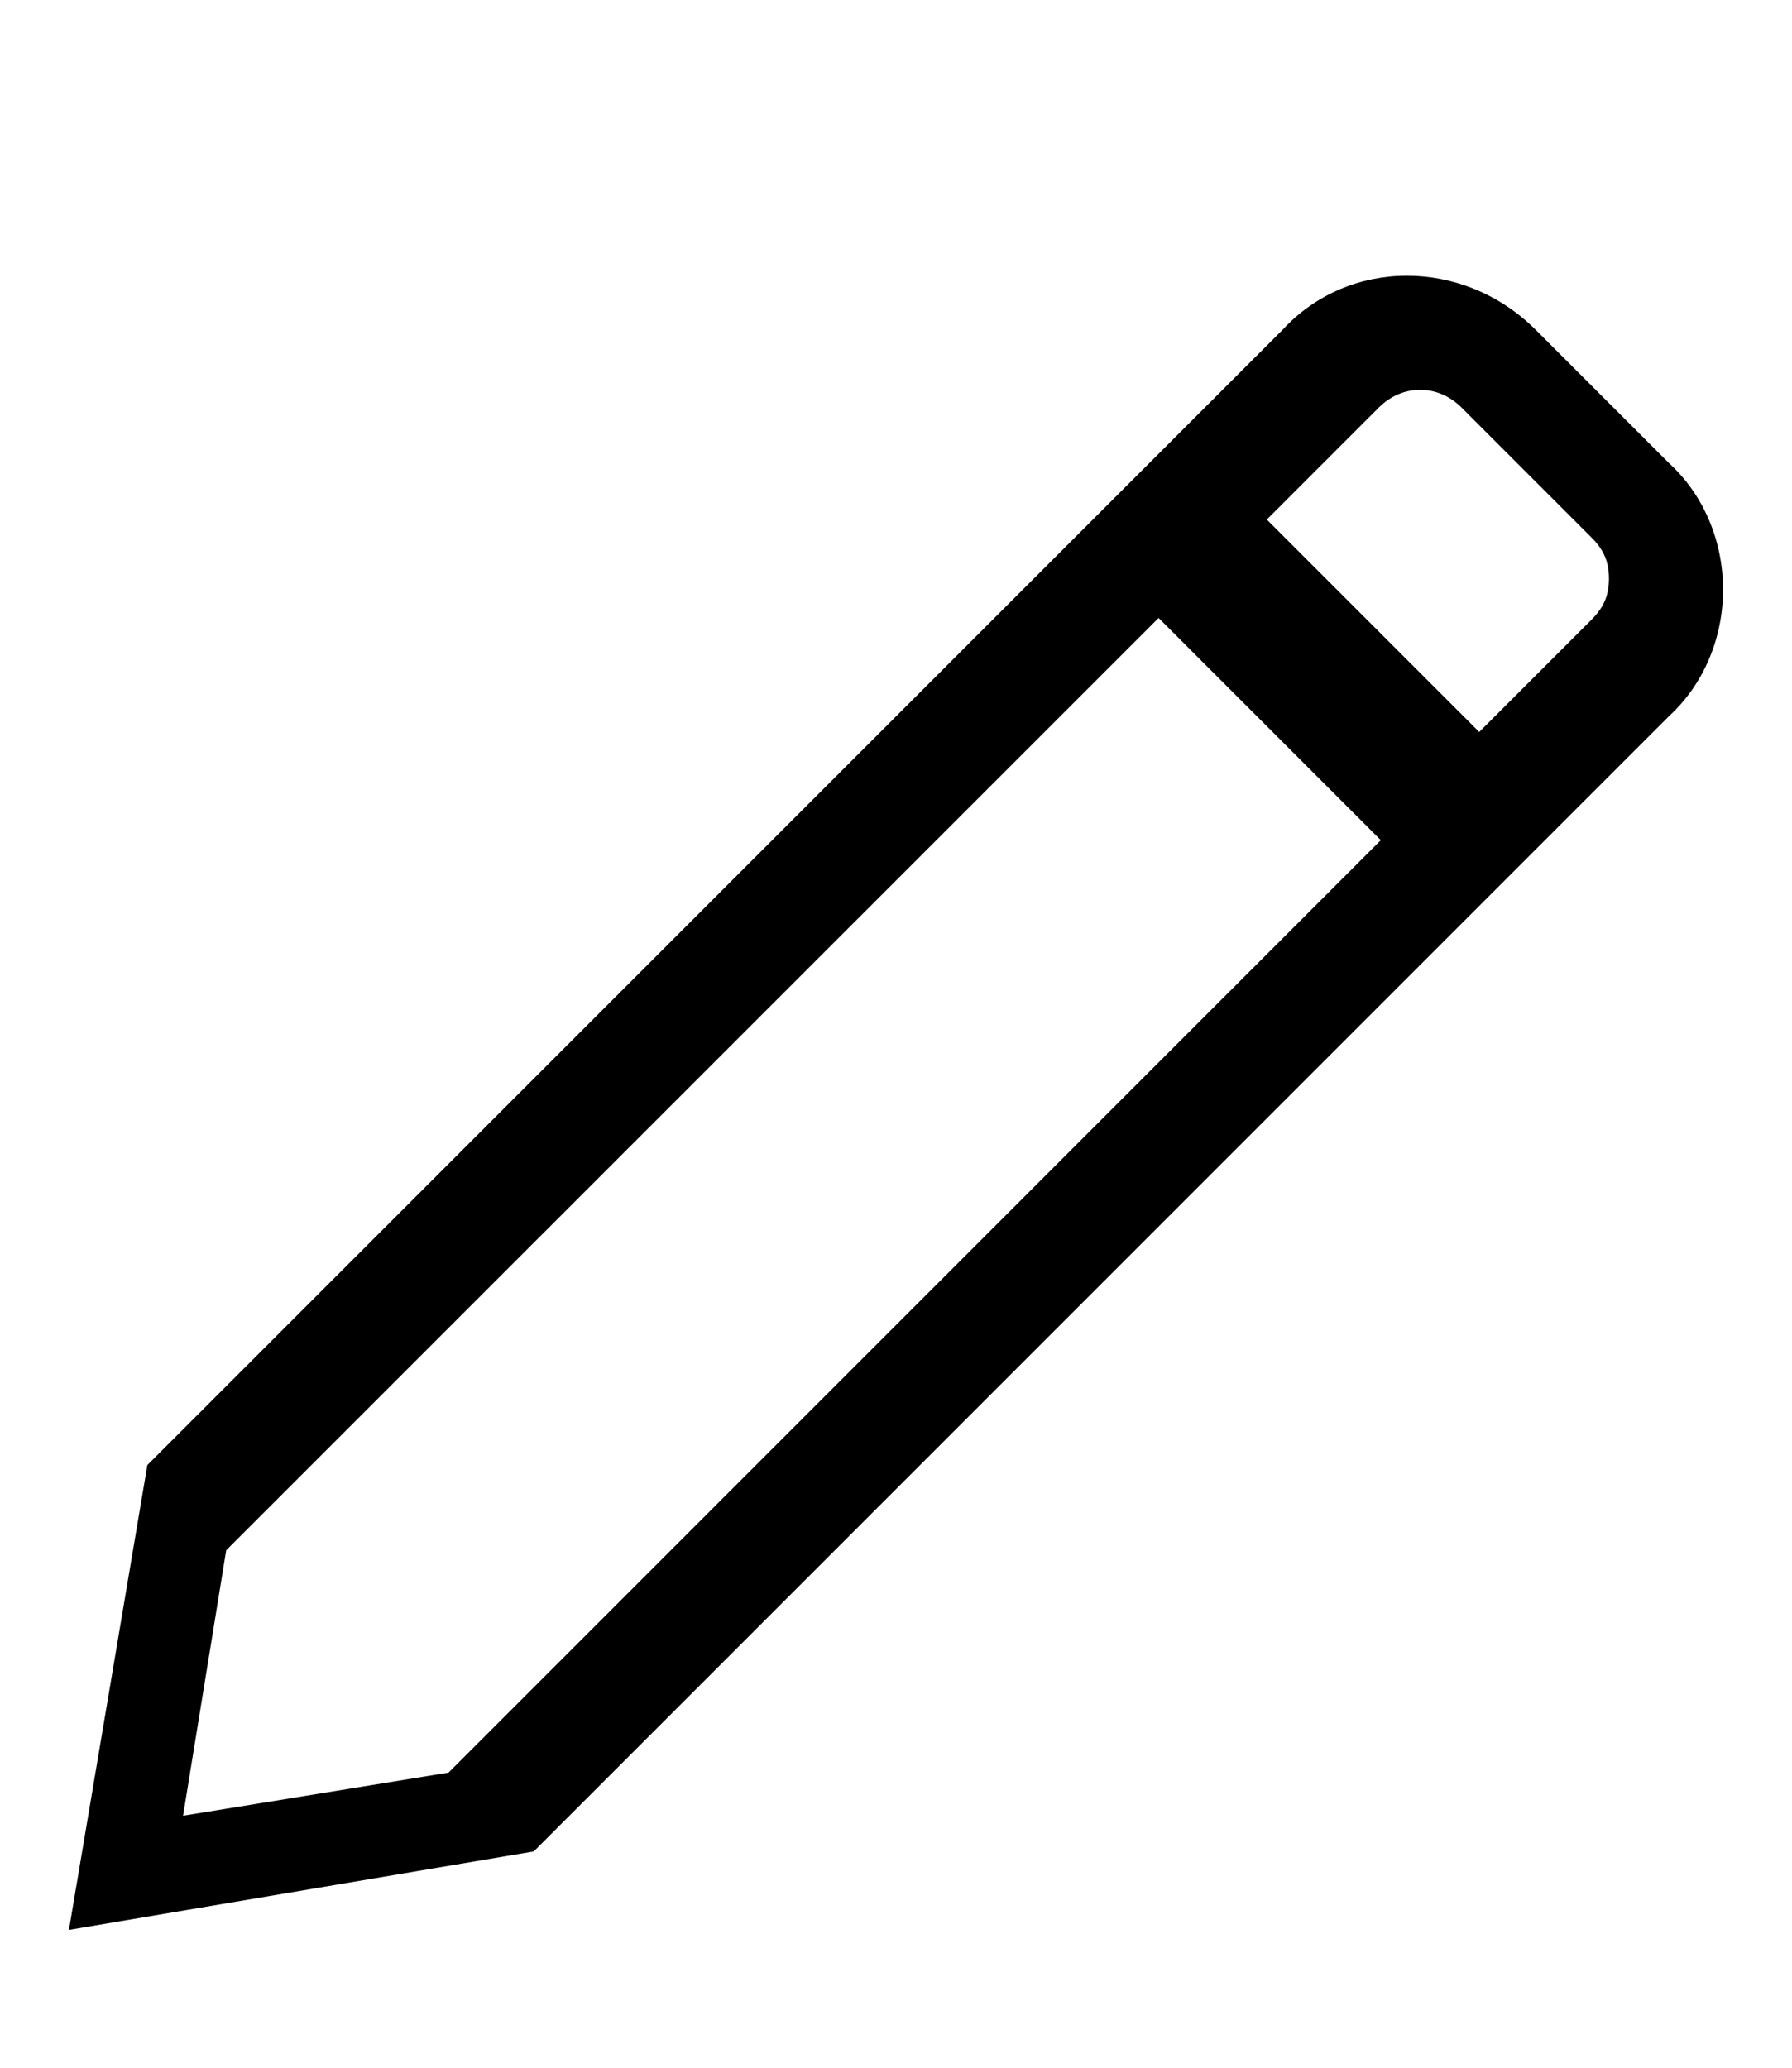 <?xml version="1.0" encoding="UTF-8"?>
<svg width="13px" height="15px" viewBox="0 0 13 15" version="1.1" xmlns="http://www.w3.org/2000/svg" xmlns:xlink="http://www.w3.org/1999/xlink">
    <title>icons/outline/trash copy 2</title>
    <g id="Page-1" stroke="none" stroke-width="1" fill="none" fill-rule="evenodd">
        <g id="סל-4-טולטיפ-ארוחה" transform="translate(-90, -353)" fill="black">
            <g id="icons/outline/trash-copy-2" transform="translate(90, 353)">
                <path d="M12.106,3.358 L11.142,2.394 C10.617,1.869 9.785,1.869 9.303,2.394 L1.069,10.628 L0.5,14 L3.872,13.431 L12.106,5.197 C12.631,4.715 12.631,3.839 12.106,3.358 Z M3.254,12.859 L1.328,13.172 L1.641,11.246 L8.405,4.483 L10.017,6.095 L3.254,12.859 Z M11.544,4.497 L10.731,5.31 L9.19,3.769 L10.003,2.956 C10.174,2.785 10.431,2.785 10.602,2.956 L11.544,3.898 C11.63,3.983 11.672,4.069 11.672,4.197 C11.672,4.326 11.63,4.411 11.544,4.497 Z" id="Shape"></path>
            </g>
        </g>
    </g>
</svg>